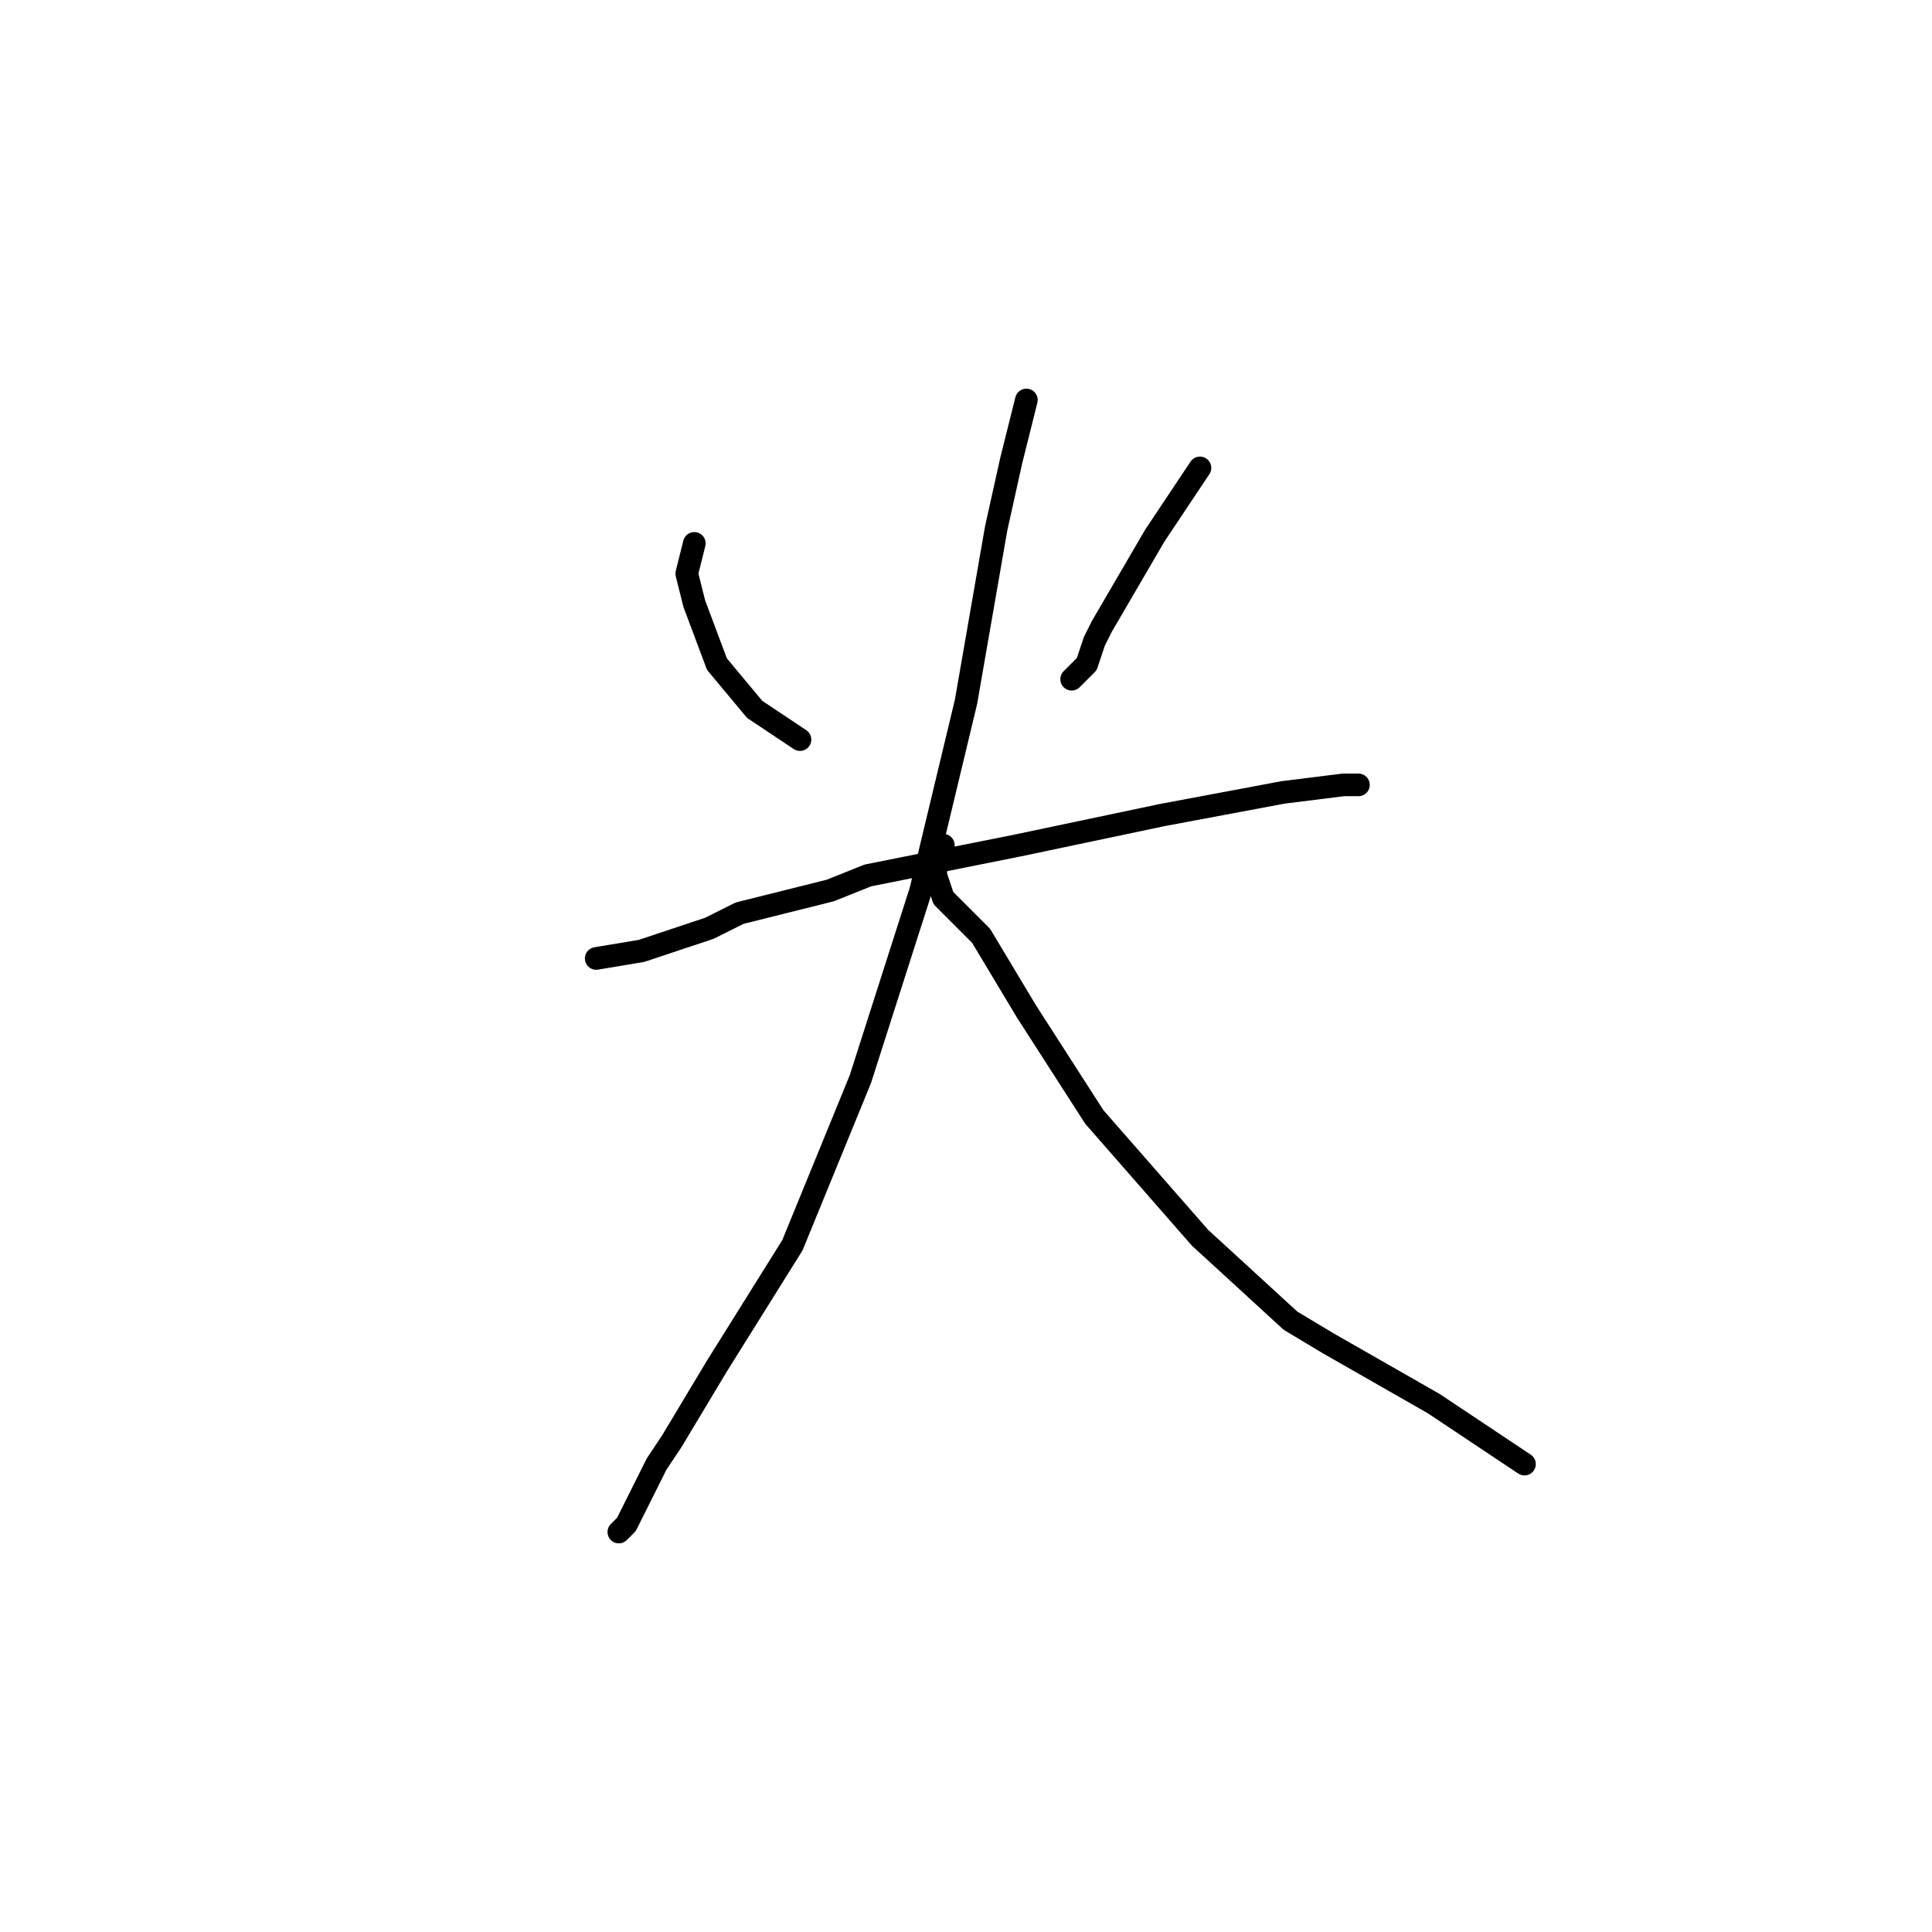 <?xml version="1.0" standalone="no"?>
    <svg width="256" height="256" xmlns="http://www.w3.org/2000/svg" version="1.1">
    <polyline stroke="black" stroke-width="3" stroke-linecap="round" fill="transparent" stroke-linejoin="round" points="92 72 91 76 92 80 95 88 100 94 106 98 106 98 " />
        <polyline stroke="black" stroke-width="3" stroke-linecap="round" fill="transparent" stroke-linejoin="round" points="159 62 153 71 146 83 145 85 144 88 142 90 142 90 " />
        <polyline stroke="black" stroke-width="3" stroke-linecap="round" fill="transparent" stroke-linejoin="round" points="79 127 85 126 94 123 98 121 110 118 115 116 130 113 135 112 154 108 170 105 178 104 180 104 180 104 " />
        <polyline stroke="black" stroke-width="3" stroke-linecap="round" fill="transparent" stroke-linejoin="round" points="136 53 134 61 132 70 128 93 122 118 114 143 105 165 95 181 89 191 87 194 83 202 82 203 82 203 " />
        <polyline stroke="black" stroke-width="3" stroke-linecap="round" fill="transparent" stroke-linejoin="round" points="125 112 124 114 124 116 125 119 130 124 136 134 145 148 159 164 171 175 176 178 190 186 202 194 202 194 " />
        </svg>